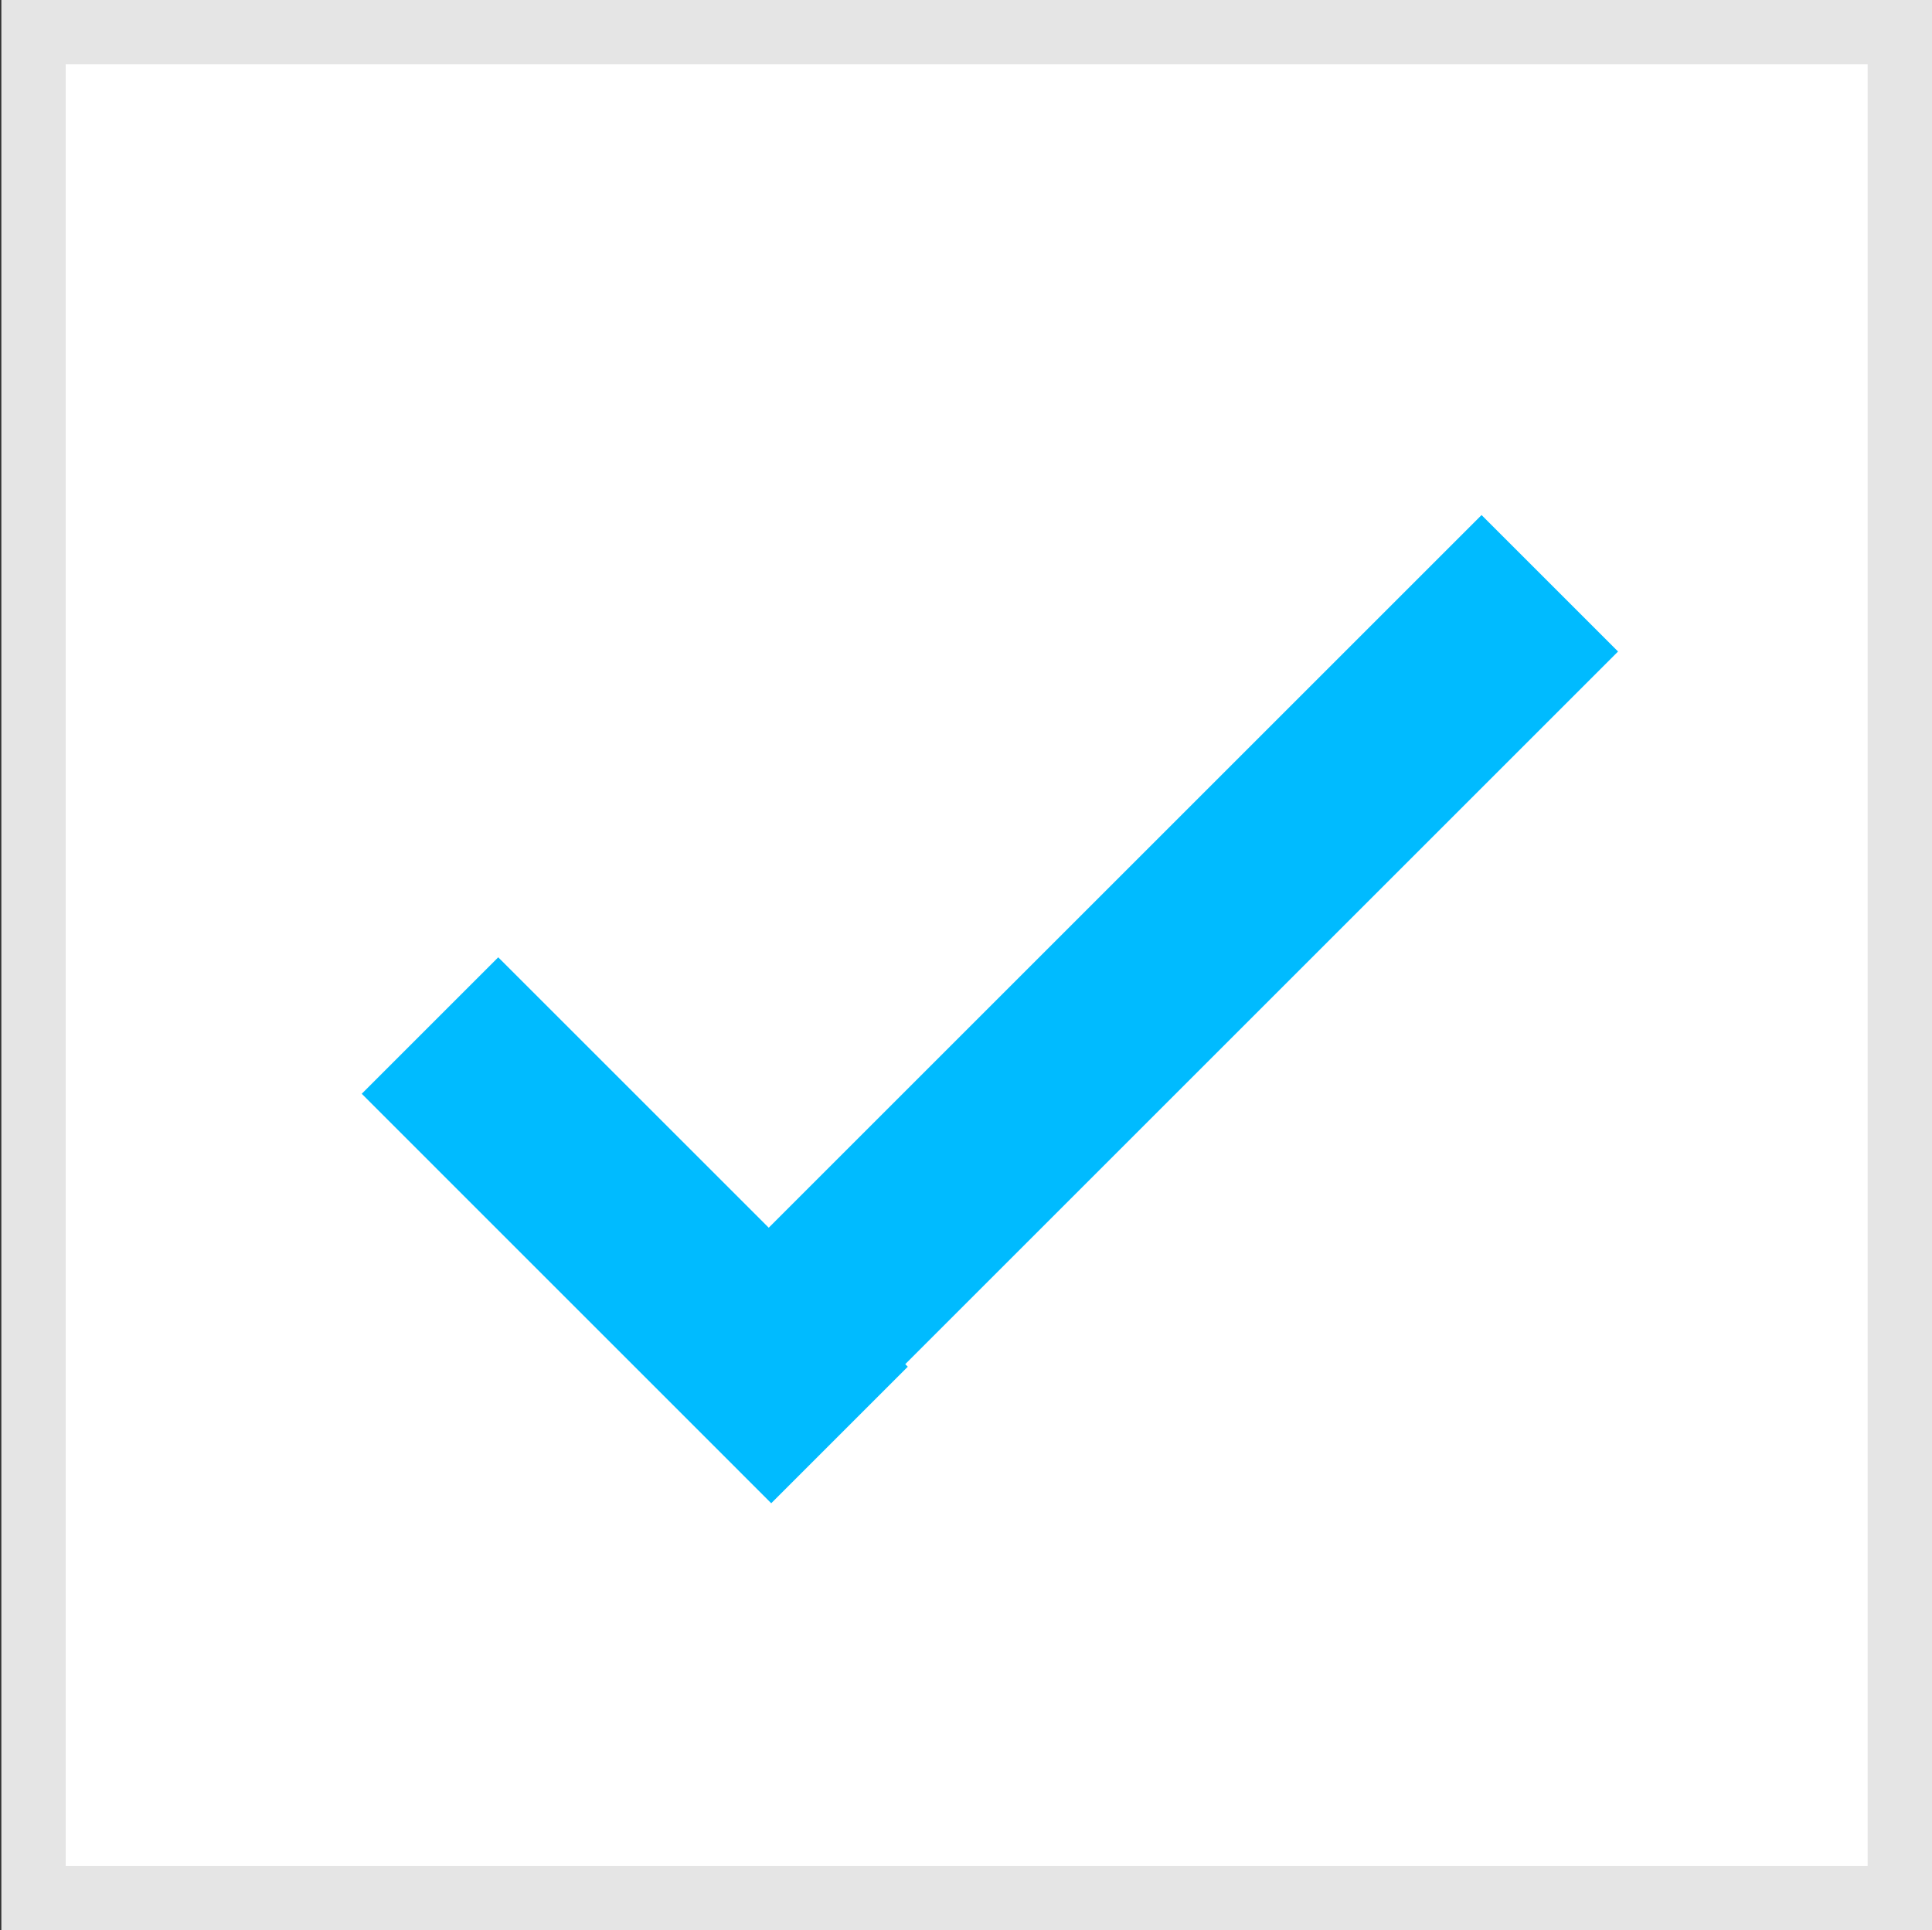 <?xml version="1.0" encoding="utf-8"?>
<!-- Generator: Adobe Illustrator 16.0.0, SVG Export Plug-In . SVG Version: 6.00 Build 0)  -->
<!DOCTYPE svg PUBLIC "-//W3C//DTD SVG 1.1//EN" "http://www.w3.org/Graphics/SVG/1.1/DTD/svg11.dtd">
<svg version="1.1" id="Layer_1" xmlns="http://www.w3.org/2000/svg" xmlns:xlink="http://www.w3.org/1999/xlink" x="0px" y="0px"
	 width="30.021px" height="30px" viewBox="9.979 0 30.021 30" enable-background="new 9.979 0 30.021 30" xml:space="preserve">
<rect x="9.979" y="0" width="30.021" height="30" fill="#333333" stroke="none"/>
<rect x="10.5" y="0.5" fill="#FFFFFF" stroke="#E5E5E5" width="29" height="29"/>
<path fill="#00BBFF" d="M15.6,17l2.121-2.121l6.364,6.363l-2.122,2.122L15.6,17z"/>
<rect x="26.904" y="6.718" transform="matrix(-0.707 -0.707 0.707 -0.707 38.081 45.209)" fill="#00BBFF" width="3" height="16"/>
</svg>
